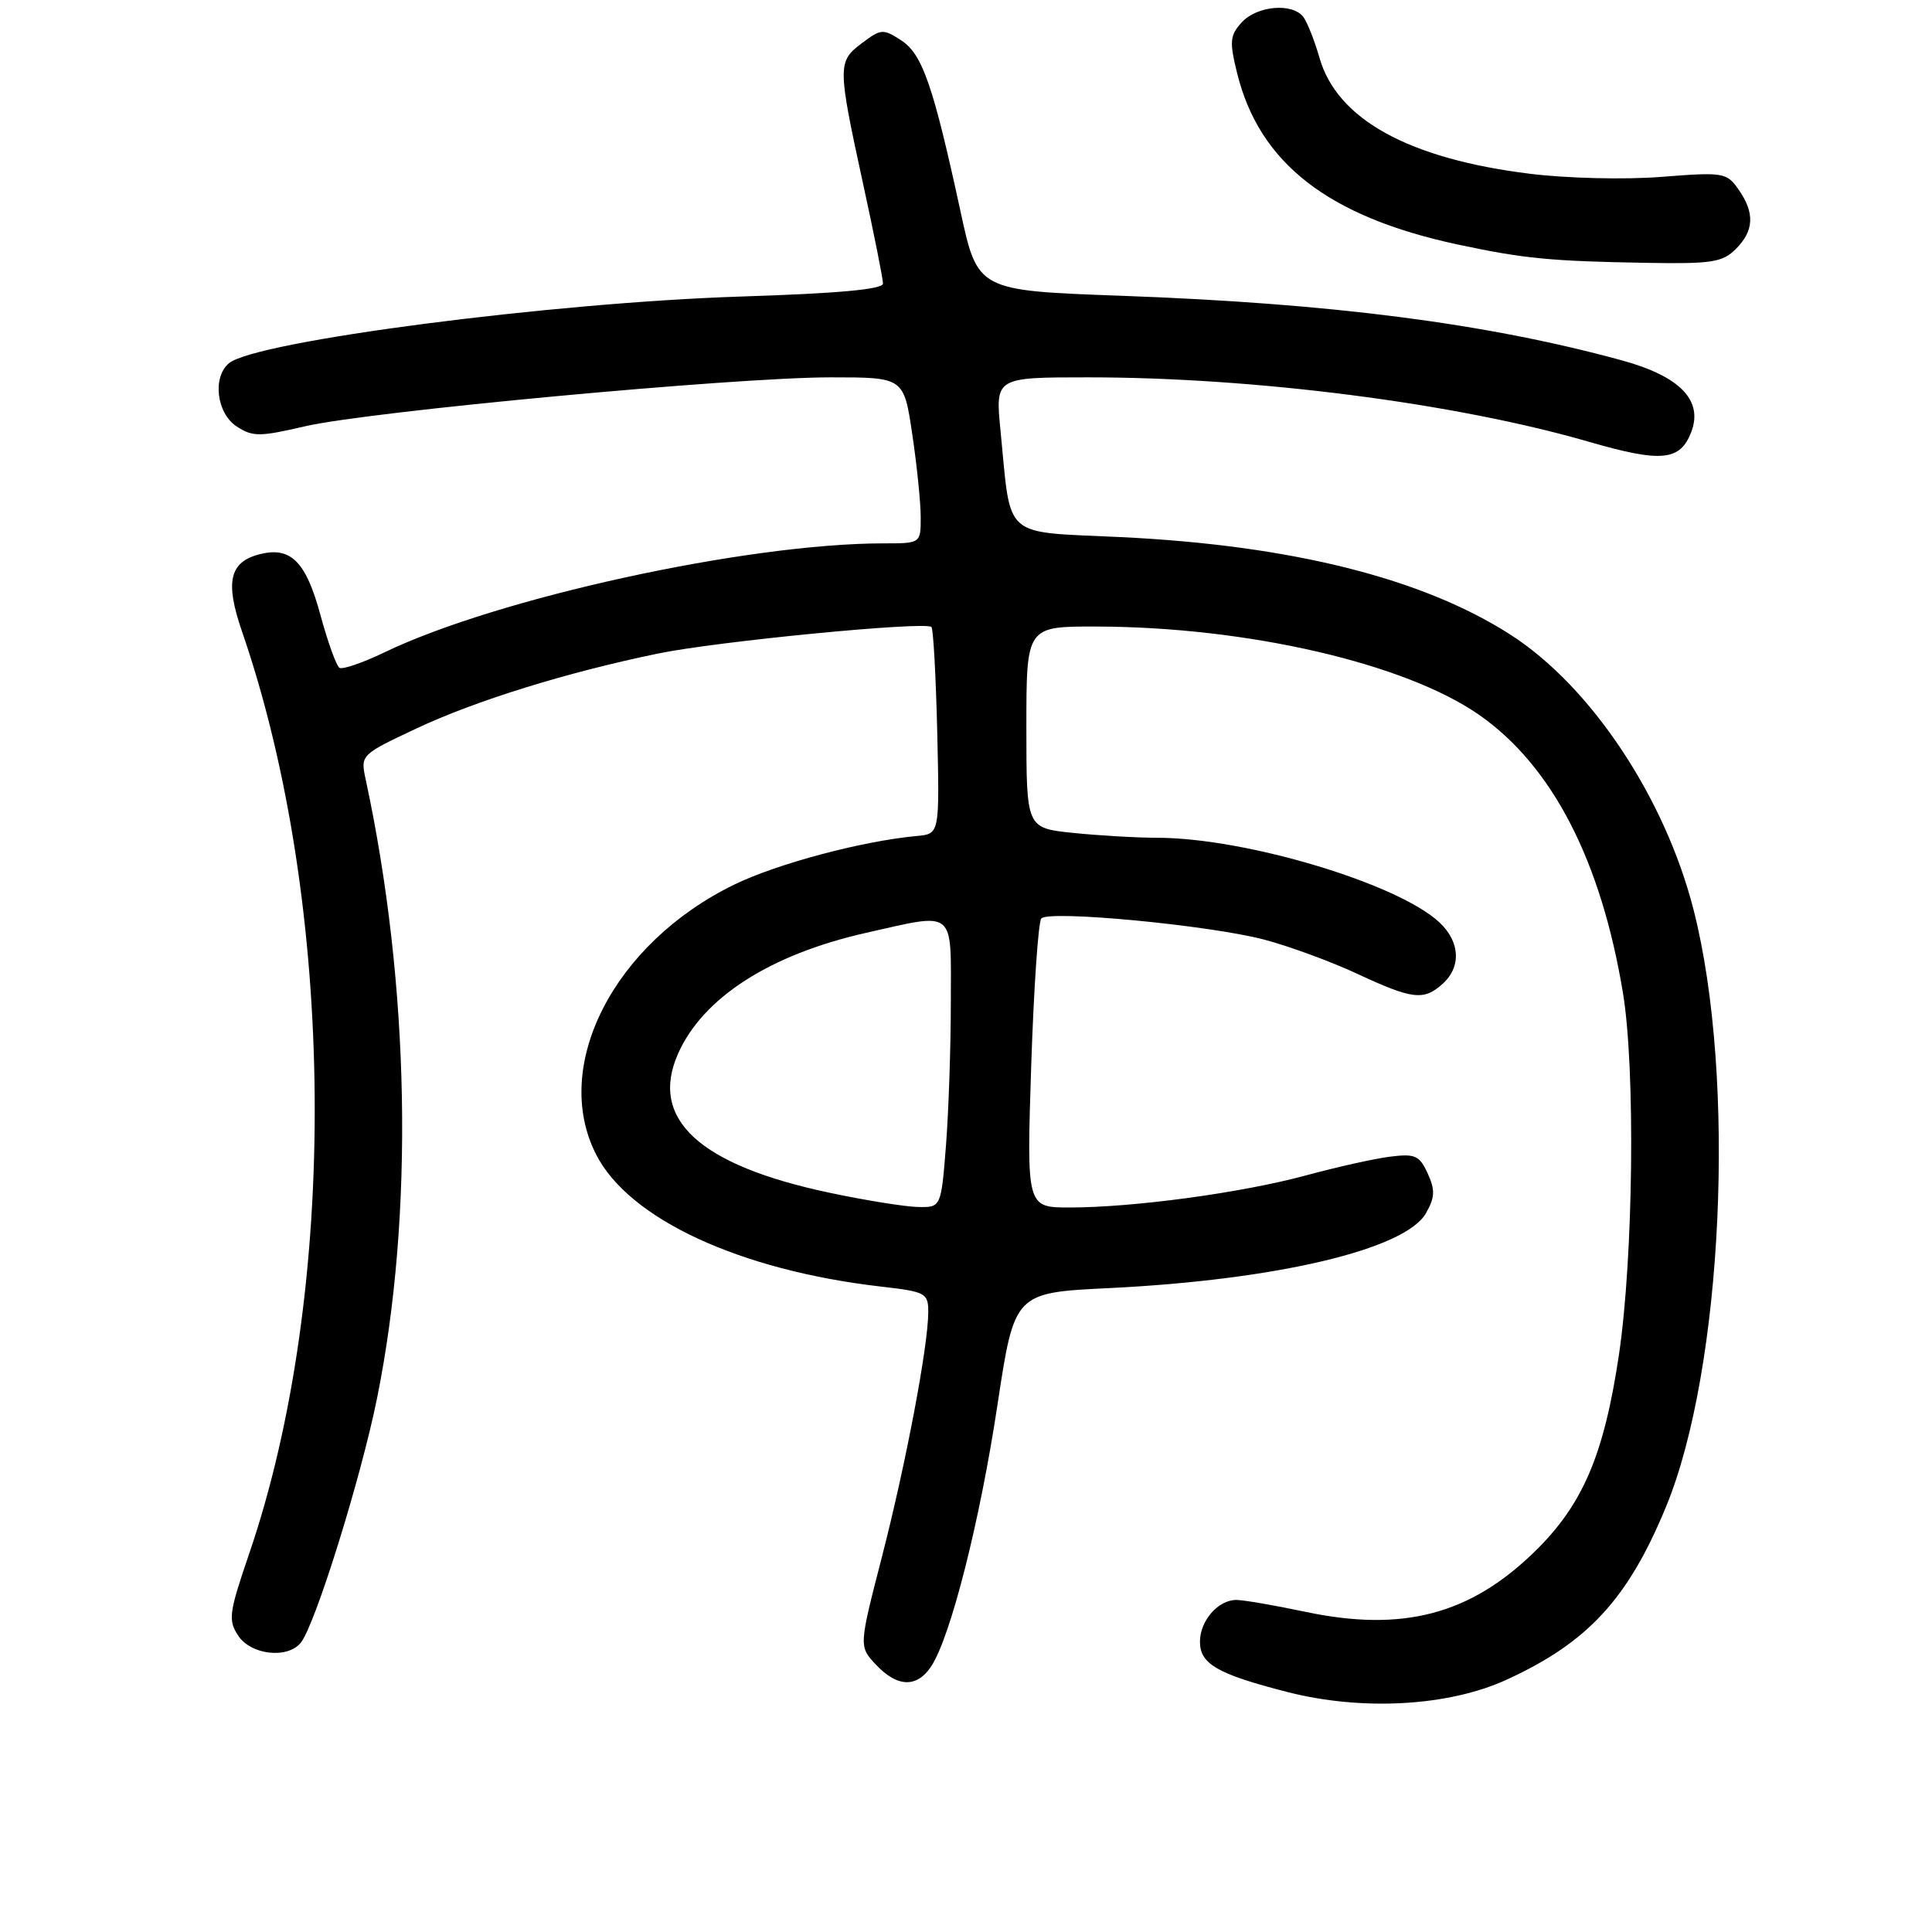 <?xml version="1.0" encoding="UTF-8" standalone="no"?>
<!DOCTYPE svg PUBLIC "-//W3C//DTD SVG 1.1//EN" "http://www.w3.org/Graphics/SVG/1.1/DTD/svg11.dtd" >
<svg xmlns="http://www.w3.org/2000/svg" xmlns:xlink="http://www.w3.org/1999/xlink" version="1.1" viewBox="0 0 256 256">
 <g >
 <path fill="currentColor"
d=" M 199.61 222.58 C 210.40 217.64 215.71 211.88 220.75 199.67 C 228.31 181.35 230.09 142.86 224.42 120.60 C 220.63 105.70 210.80 90.93 200.13 84.09 C 188.48 76.61 171.09 72.26 148.54 71.17 C 132.63 70.41 134.01 71.63 132.57 57.03 C 131.88 50.00 131.88 50.00 144.19 50.00 C 166.30 50.00 192.86 53.42 210.47 58.52 C 220.16 61.33 222.63 61.09 224.11 57.22 C 225.69 53.04 222.60 49.86 214.90 47.75 C 196.99 42.85 176.41 40.19 148.52 39.19 C 129.54 38.50 129.54 38.50 127.27 28.00 C 123.64 11.27 122.23 7.20 119.42 5.35 C 117.02 3.79 116.74 3.81 114.19 5.73 C 110.96 8.16 110.97 8.75 114.39 24.48 C 115.83 31.07 117.00 36.96 117.00 37.57 C 117.00 38.34 111.06 38.88 98.25 39.29 C 73.17 40.09 33.87 45.20 30.34 48.13 C 28.12 49.97 28.70 54.76 31.35 56.50 C 33.48 57.89 34.37 57.89 40.40 56.49 C 48.93 54.51 97.36 50.00 110.08 50.00 C 119.76 50.00 119.76 50.00 120.88 57.54 C 121.50 61.69 122.00 66.64 122.00 68.54 C 122.00 72.00 122.00 72.00 117.05 72.00 C 98.98 72.00 65.86 79.24 50.90 86.46 C 48.05 87.83 45.39 88.74 44.98 88.49 C 44.57 88.23 43.43 85.07 42.45 81.46 C 40.54 74.41 38.53 72.40 34.44 73.43 C 30.41 74.44 29.79 77.08 32.06 83.65 C 44.56 119.90 44.95 171.07 32.98 205.98 C 30.34 213.71 30.21 214.67 31.56 216.73 C 33.23 219.28 38.06 219.84 39.84 217.69 C 41.72 215.43 47.80 195.95 49.96 185.28 C 54.88 160.96 54.32 130.50 48.45 103.26 C 47.76 100.04 47.80 100.00 55.13 96.55 C 62.98 92.85 75.10 89.09 87.23 86.59 C 95.03 84.98 122.64 82.30 123.42 83.08 C 123.67 83.33 124.01 89.60 124.19 97.02 C 124.50 110.50 124.50 110.50 121.50 110.77 C 114.26 111.44 103.02 114.43 97.30 117.21 C 81.33 124.98 73.00 141.25 78.99 152.98 C 83.35 161.53 98.01 168.32 116.75 170.48 C 122.67 171.16 123.00 171.34 123.00 173.85 C 122.99 178.36 120.04 193.94 116.85 206.33 C 113.80 218.16 113.80 218.16 116.07 220.58 C 118.92 223.61 121.52 223.67 123.42 220.75 C 125.98 216.81 129.86 201.49 132.17 186.15 C 134.42 171.29 134.42 171.29 146.96 170.68 C 169.13 169.60 186.24 165.55 188.95 160.75 C 190.14 158.66 190.18 157.69 189.18 155.49 C 188.09 153.11 187.51 152.85 184.22 153.26 C 182.18 153.51 177.12 154.64 173.00 155.76 C 164.49 158.06 150.27 159.99 141.76 160.00 C 136.03 160.00 136.03 160.00 136.64 141.25 C 136.98 130.94 137.58 122.14 137.98 121.70 C 139.00 120.57 160.24 122.59 167.50 124.50 C 170.80 125.37 176.36 127.41 179.86 129.04 C 187.19 132.45 188.66 132.62 191.17 130.35 C 193.65 128.10 193.47 124.79 190.74 122.23 C 185.27 117.09 165.13 111.04 153.40 111.01 C 150.59 111.01 145.53 110.71 142.15 110.36 C 136.00 109.72 136.00 109.72 136.00 96.36 C 136.00 83.00 136.00 83.00 145.25 83.02 C 165.28 83.06 186.21 87.89 196.03 94.75 C 205.68 101.50 212.14 114.00 215.05 131.57 C 216.71 141.62 216.43 166.61 214.52 179.50 C 212.53 192.84 209.72 199.40 203.32 205.63 C 194.78 213.95 185.85 216.29 173.00 213.58 C 168.88 212.71 164.74 212.00 163.82 212.00 C 161.40 212.00 159.00 214.76 159.00 217.54 C 159.00 220.48 161.29 221.81 170.50 224.18 C 180.44 226.74 191.90 226.11 199.61 222.58 Z  M 230.00 33.00 C 232.43 30.57 232.54 28.21 230.36 25.10 C 228.79 22.86 228.37 22.79 220.09 23.44 C 215.27 23.82 207.59 23.63 202.68 23.02 C 186.64 21.03 177.16 15.80 174.84 7.66 C 174.18 5.37 173.22 2.94 172.70 2.25 C 171.26 0.34 166.53 0.76 164.53 2.97 C 162.96 4.70 162.89 5.50 163.93 9.72 C 166.89 21.65 176.01 28.72 193.16 32.40 C 201.92 34.27 205.42 34.61 218.25 34.83 C 226.80 34.98 228.25 34.75 230.00 33.00 Z  M 109.94 158.05 C 92.67 154.41 86.01 148.30 89.84 139.63 C 93.12 132.21 102.01 126.49 114.70 123.62 C 126.74 120.91 126.00 120.31 125.99 132.75 C 125.99 138.66 125.70 147.21 125.35 151.75 C 124.70 160.00 124.70 160.00 121.60 159.93 C 119.90 159.89 114.65 159.05 109.94 158.05 Z "/>
</g>
</svg>